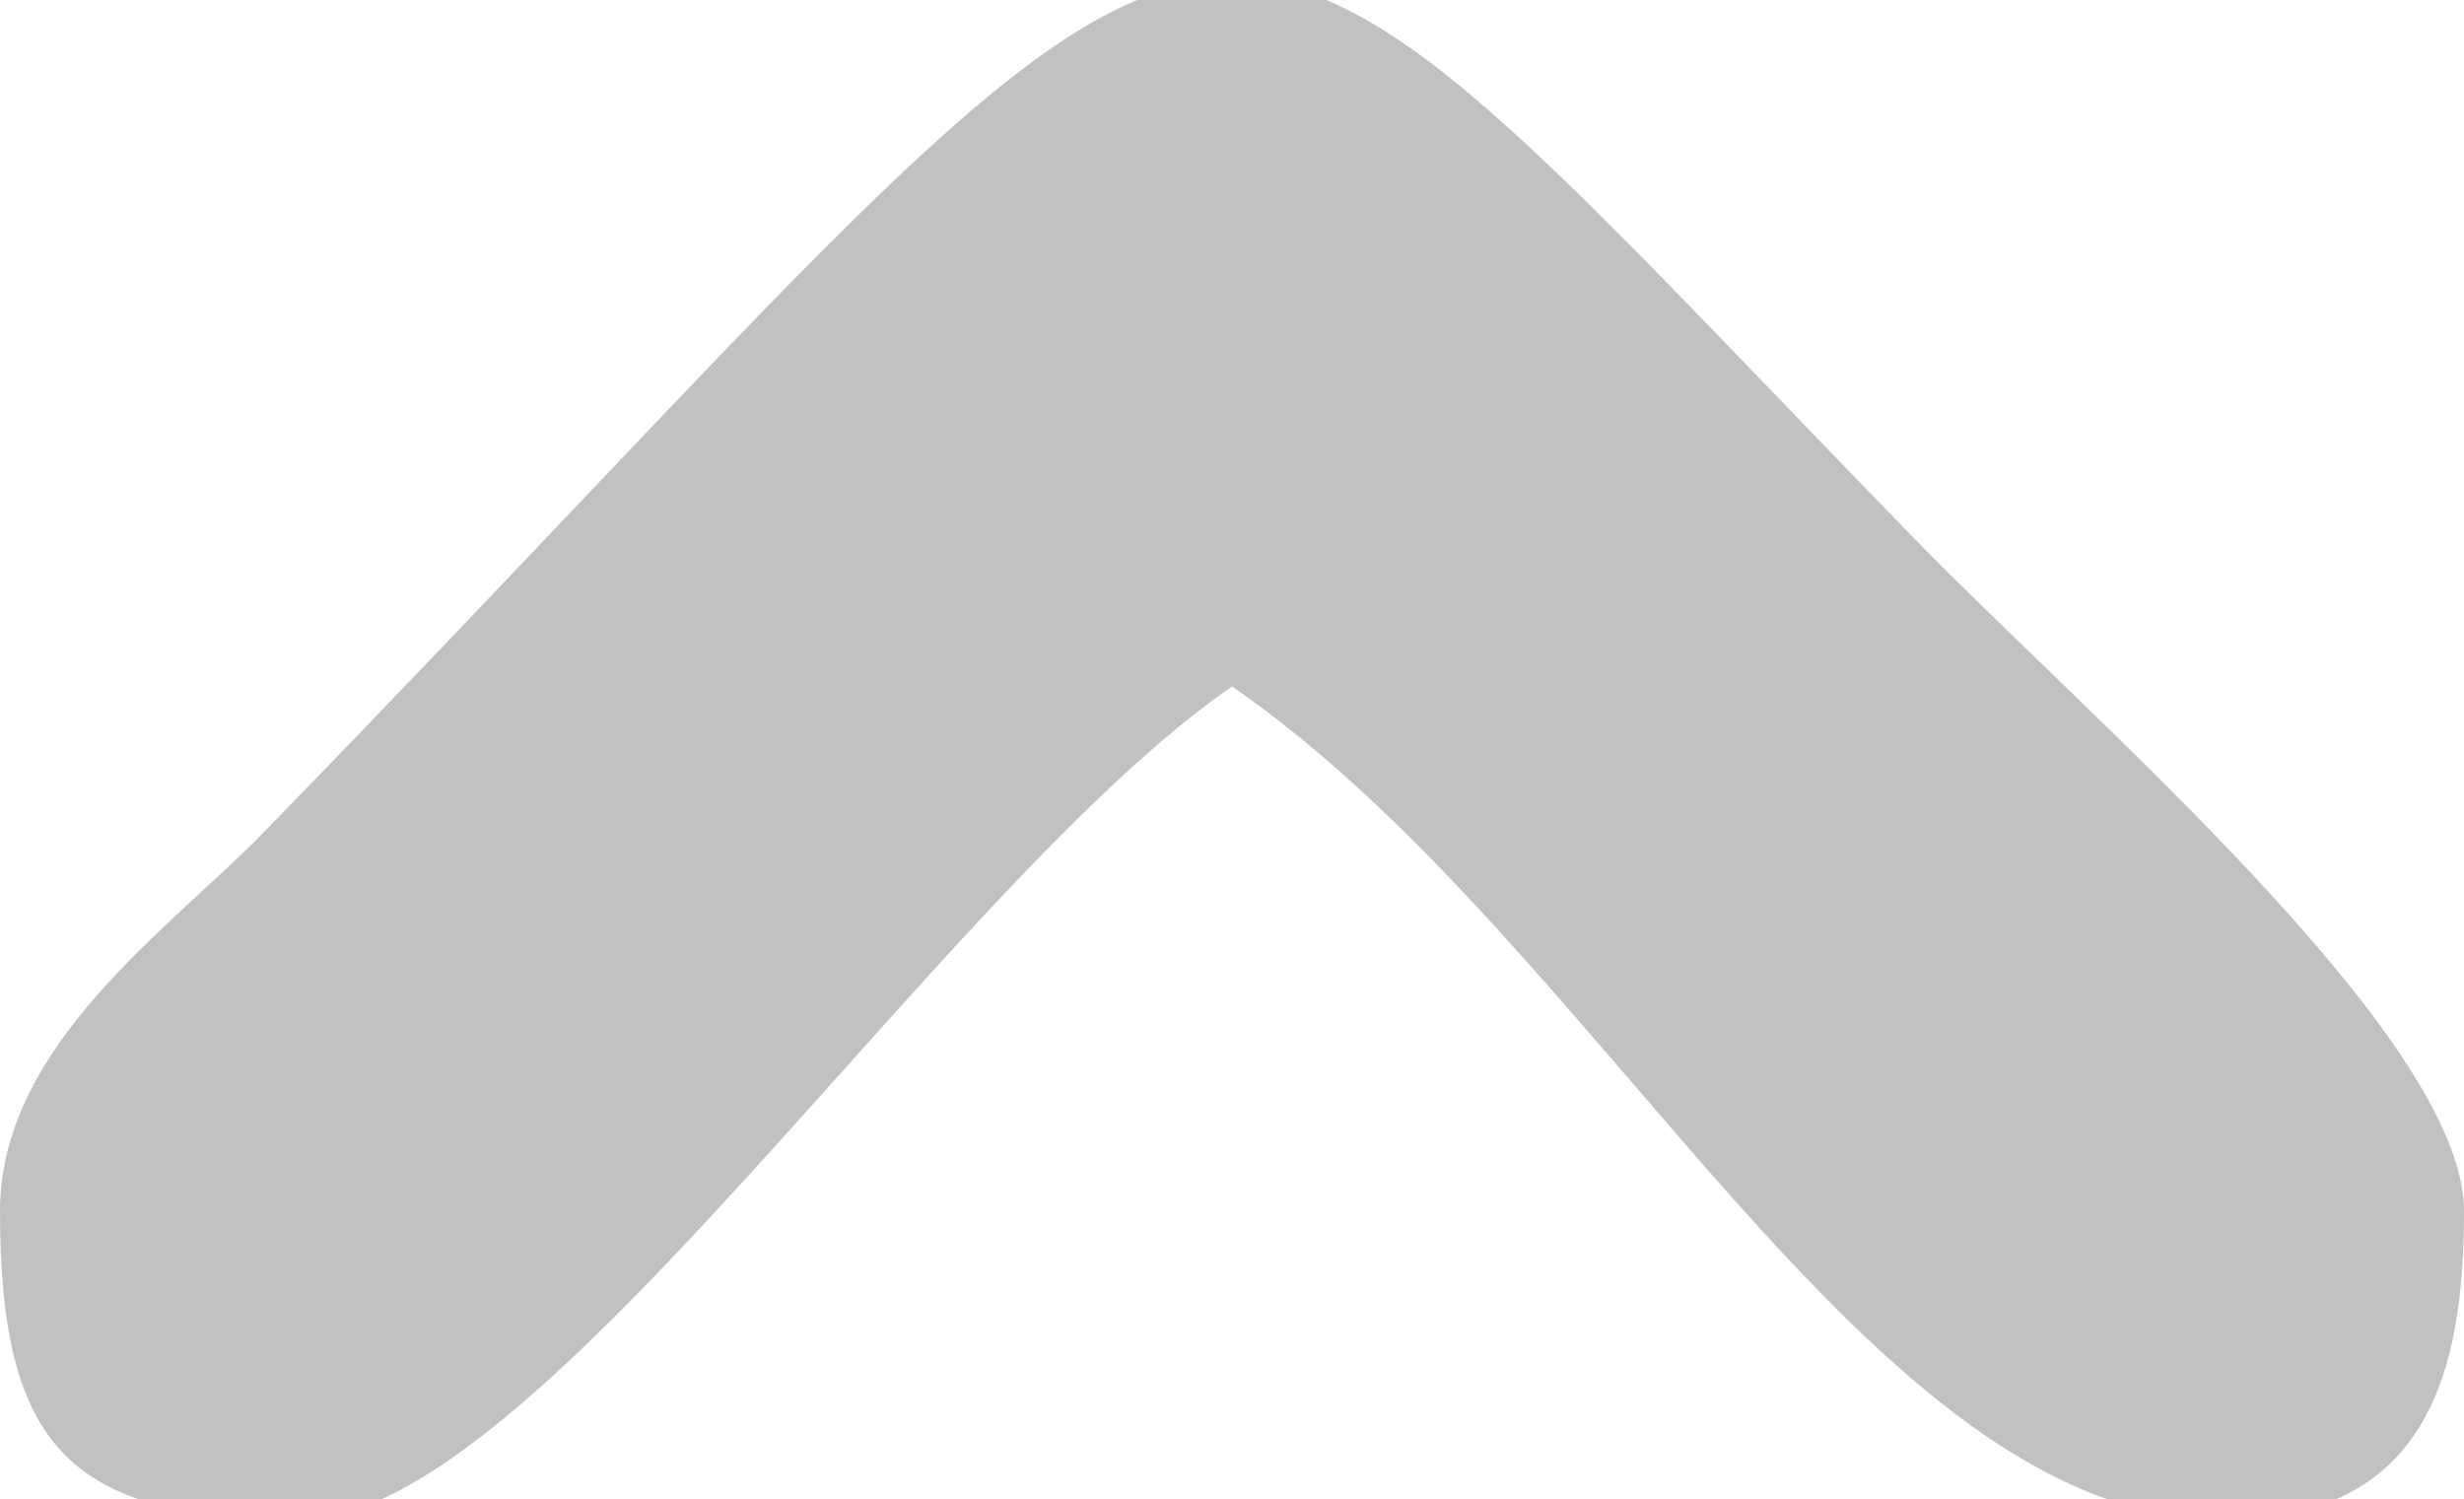 <?xml version="1.0" encoding="utf-8"?>
<!-- Generator: Adobe Illustrator 16.0.0, SVG Export Plug-In . SVG Version: 6.00 Build 0)  -->
<!DOCTYPE svg PUBLIC "-//W3C//DTD SVG 1.1//EN" "http://www.w3.org/Graphics/SVG/1.1/DTD/svg11.dtd">
<svg version="1.1" id="Layer_1" xmlns="http://www.w3.org/2000/svg" xmlns:xlink="http://www.w3.org/1999/xlink" x="0px" y="0px"
	 width="32px" height="19.475px" viewBox="0 0 32 19.475" enable-background="new 0 0 32 19.475" xml:space="preserve">
<g>
	<path fill-rule="evenodd" clip-rule="evenodd" fill="#C1C1C3" d="M0,15.73c0,3.067,0.915,4.007,3.902,4.007
		c3.07,0,8.358-8.249,12.098-10.821c4.785,3.291,8.258,10.821,12.878,10.821c2.648,0,3.122-1.921,3.122-4.007
		c0-2.256-4.855-6.391-7.122-8.718C14.686-3.454,16.879-3.003,3.415,10.82C2.208,12.059,0,13.576,0,15.73L0,15.73z"/>
</g>
</svg>

